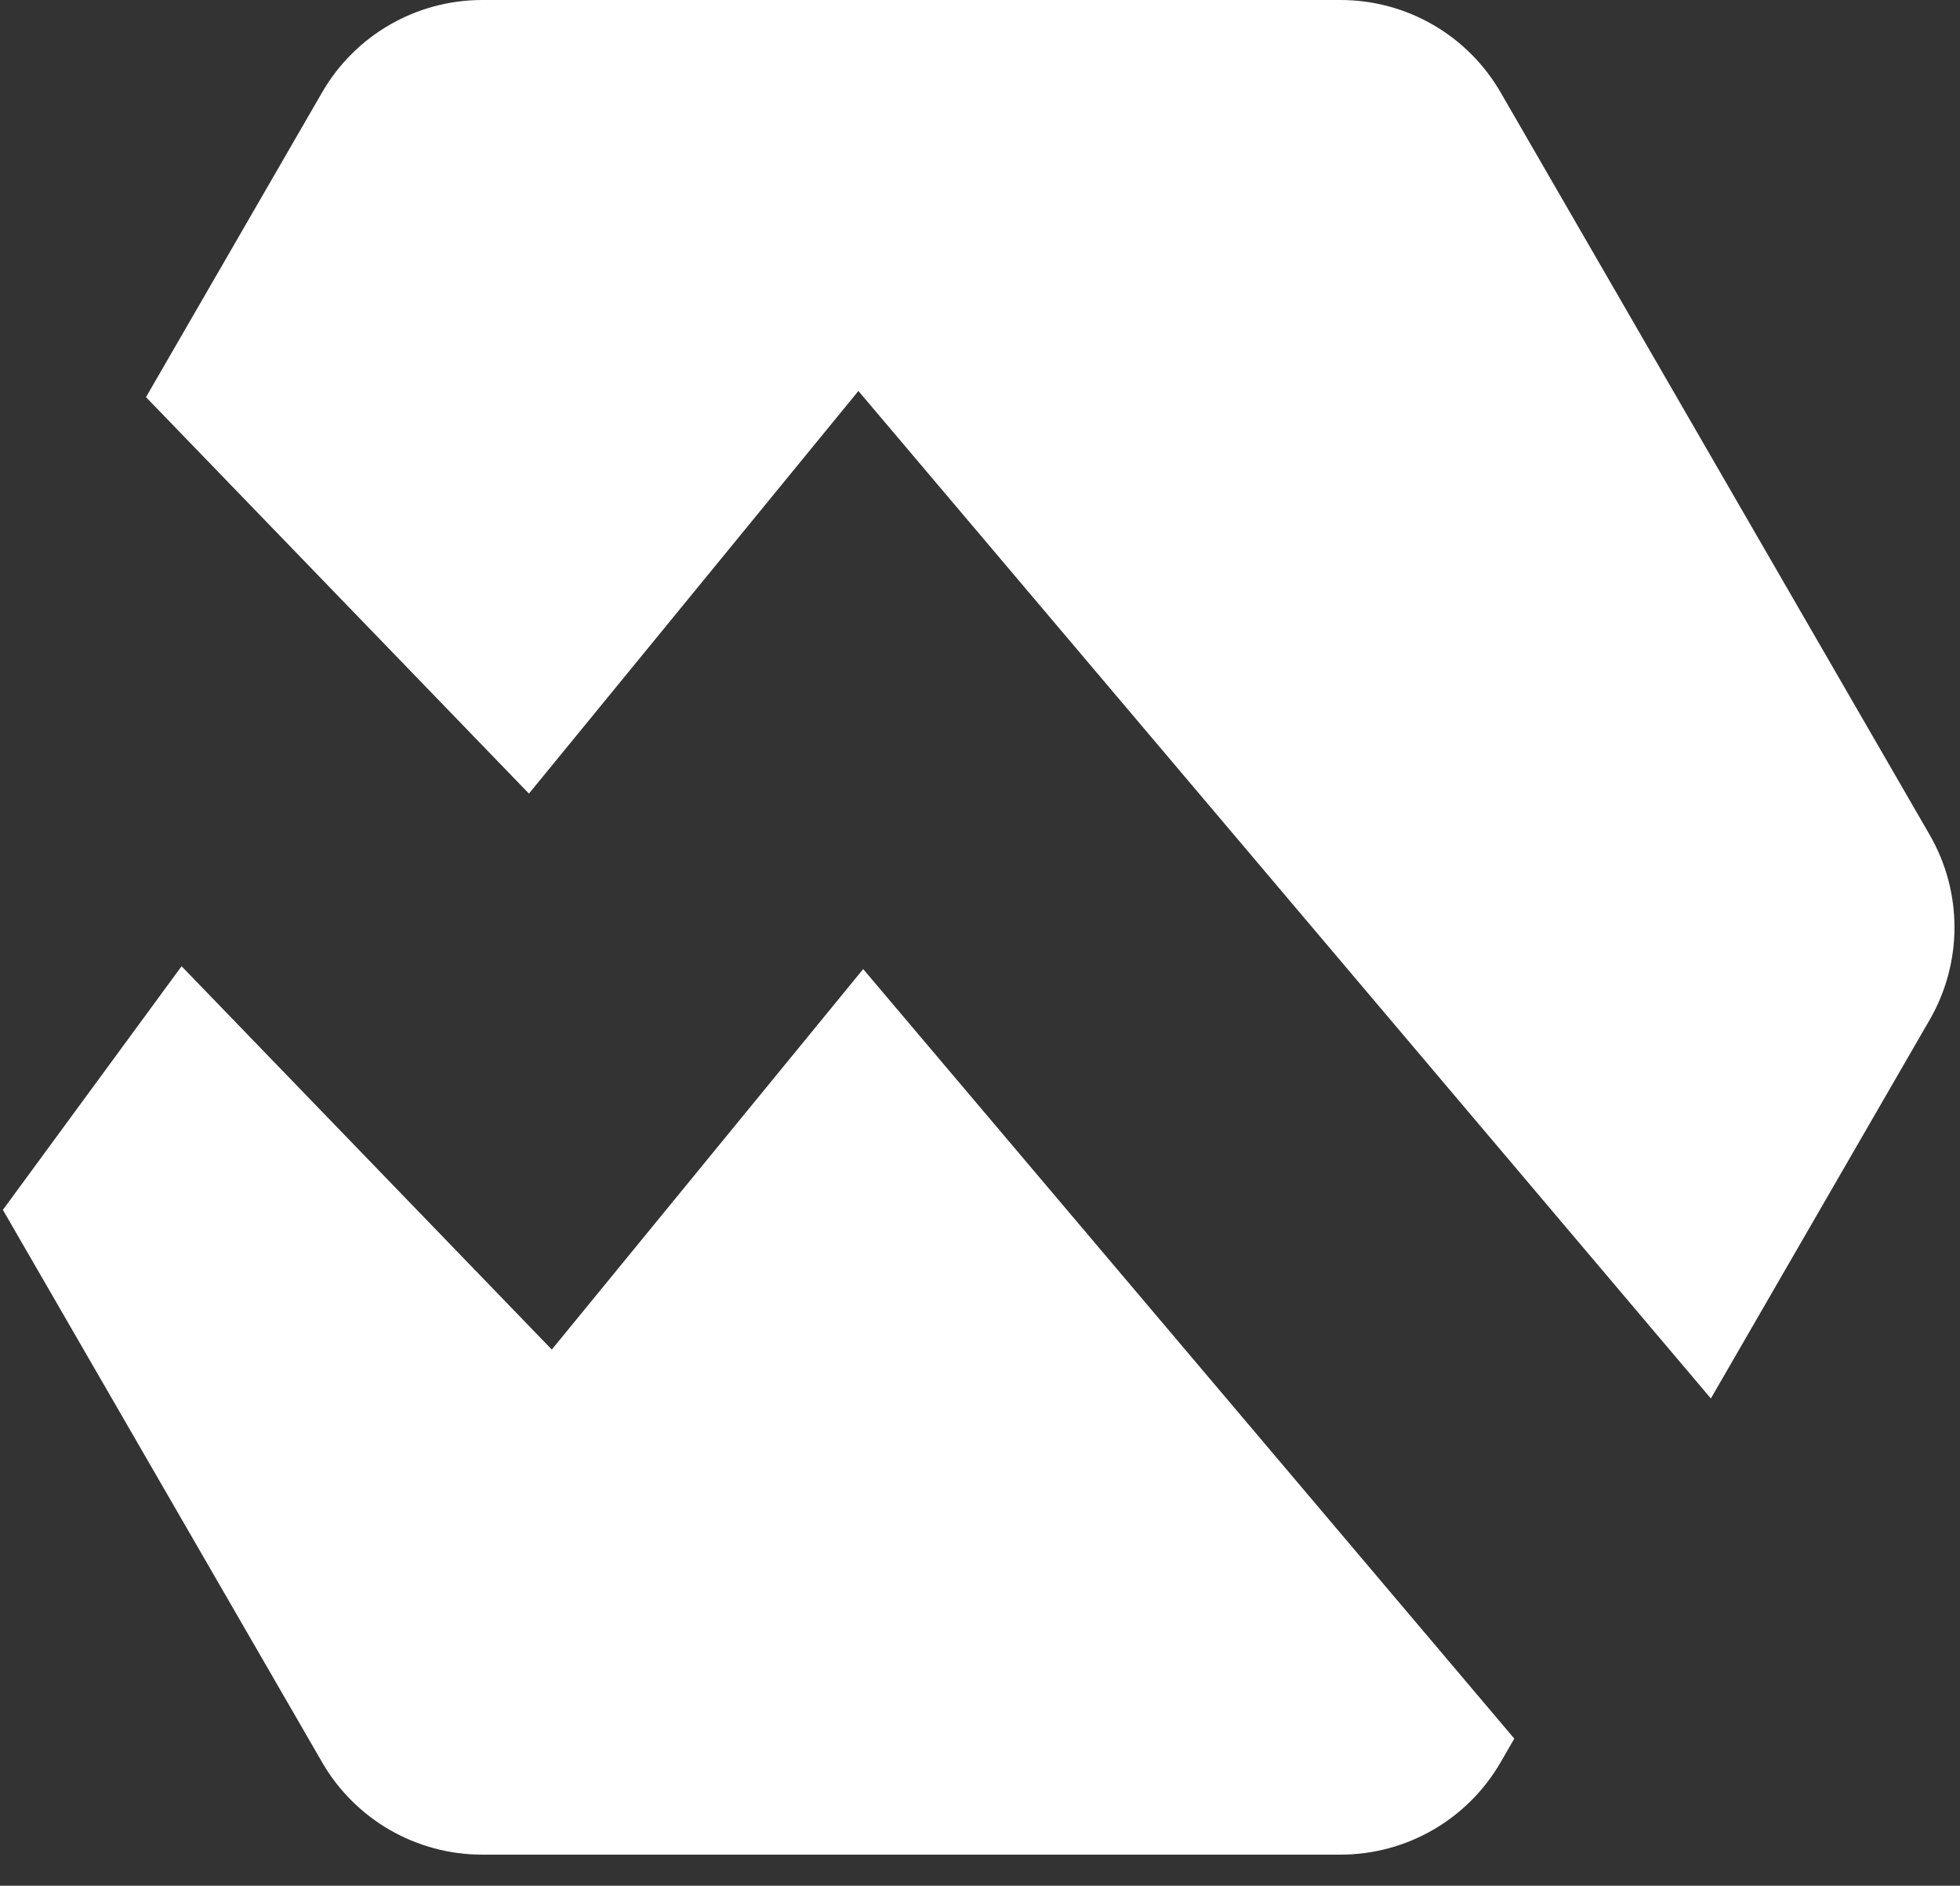 <svg width="53" height="51" viewBox="0 0 53 51" fill="none" xmlns="http://www.w3.org/2000/svg">
<rect x="0" y="0" width="53" height="51" fill="#333333" stroke="none"/>
<path fill-rule="evenodd" clip-rule="evenodd" d="M8.71 47.661C9.603 49.207 11.253 50.159 13.039 50.159H36.249C38.035 50.159 39.685 49.207 40.578 47.661L40.948 47.021L23.341 26.209L18.482 32.147L14.921 36.499L11.015 32.454L4.91 26.132L0.078 32.721L8.71 47.661ZM3.948 10.741L8.71 2.499C9.603 0.952 11.253 0 13.039 0H36.249C38.035 0 39.685 0.952 40.578 2.499L52.18 22.578C53.074 24.126 53.074 26.033 52.18 27.581L46.263 37.822L27.094 15.162L23.212 10.574L19.407 15.225L14.303 21.463L7.982 14.918L3.948 10.741Z" fill="white"/>
</svg>
